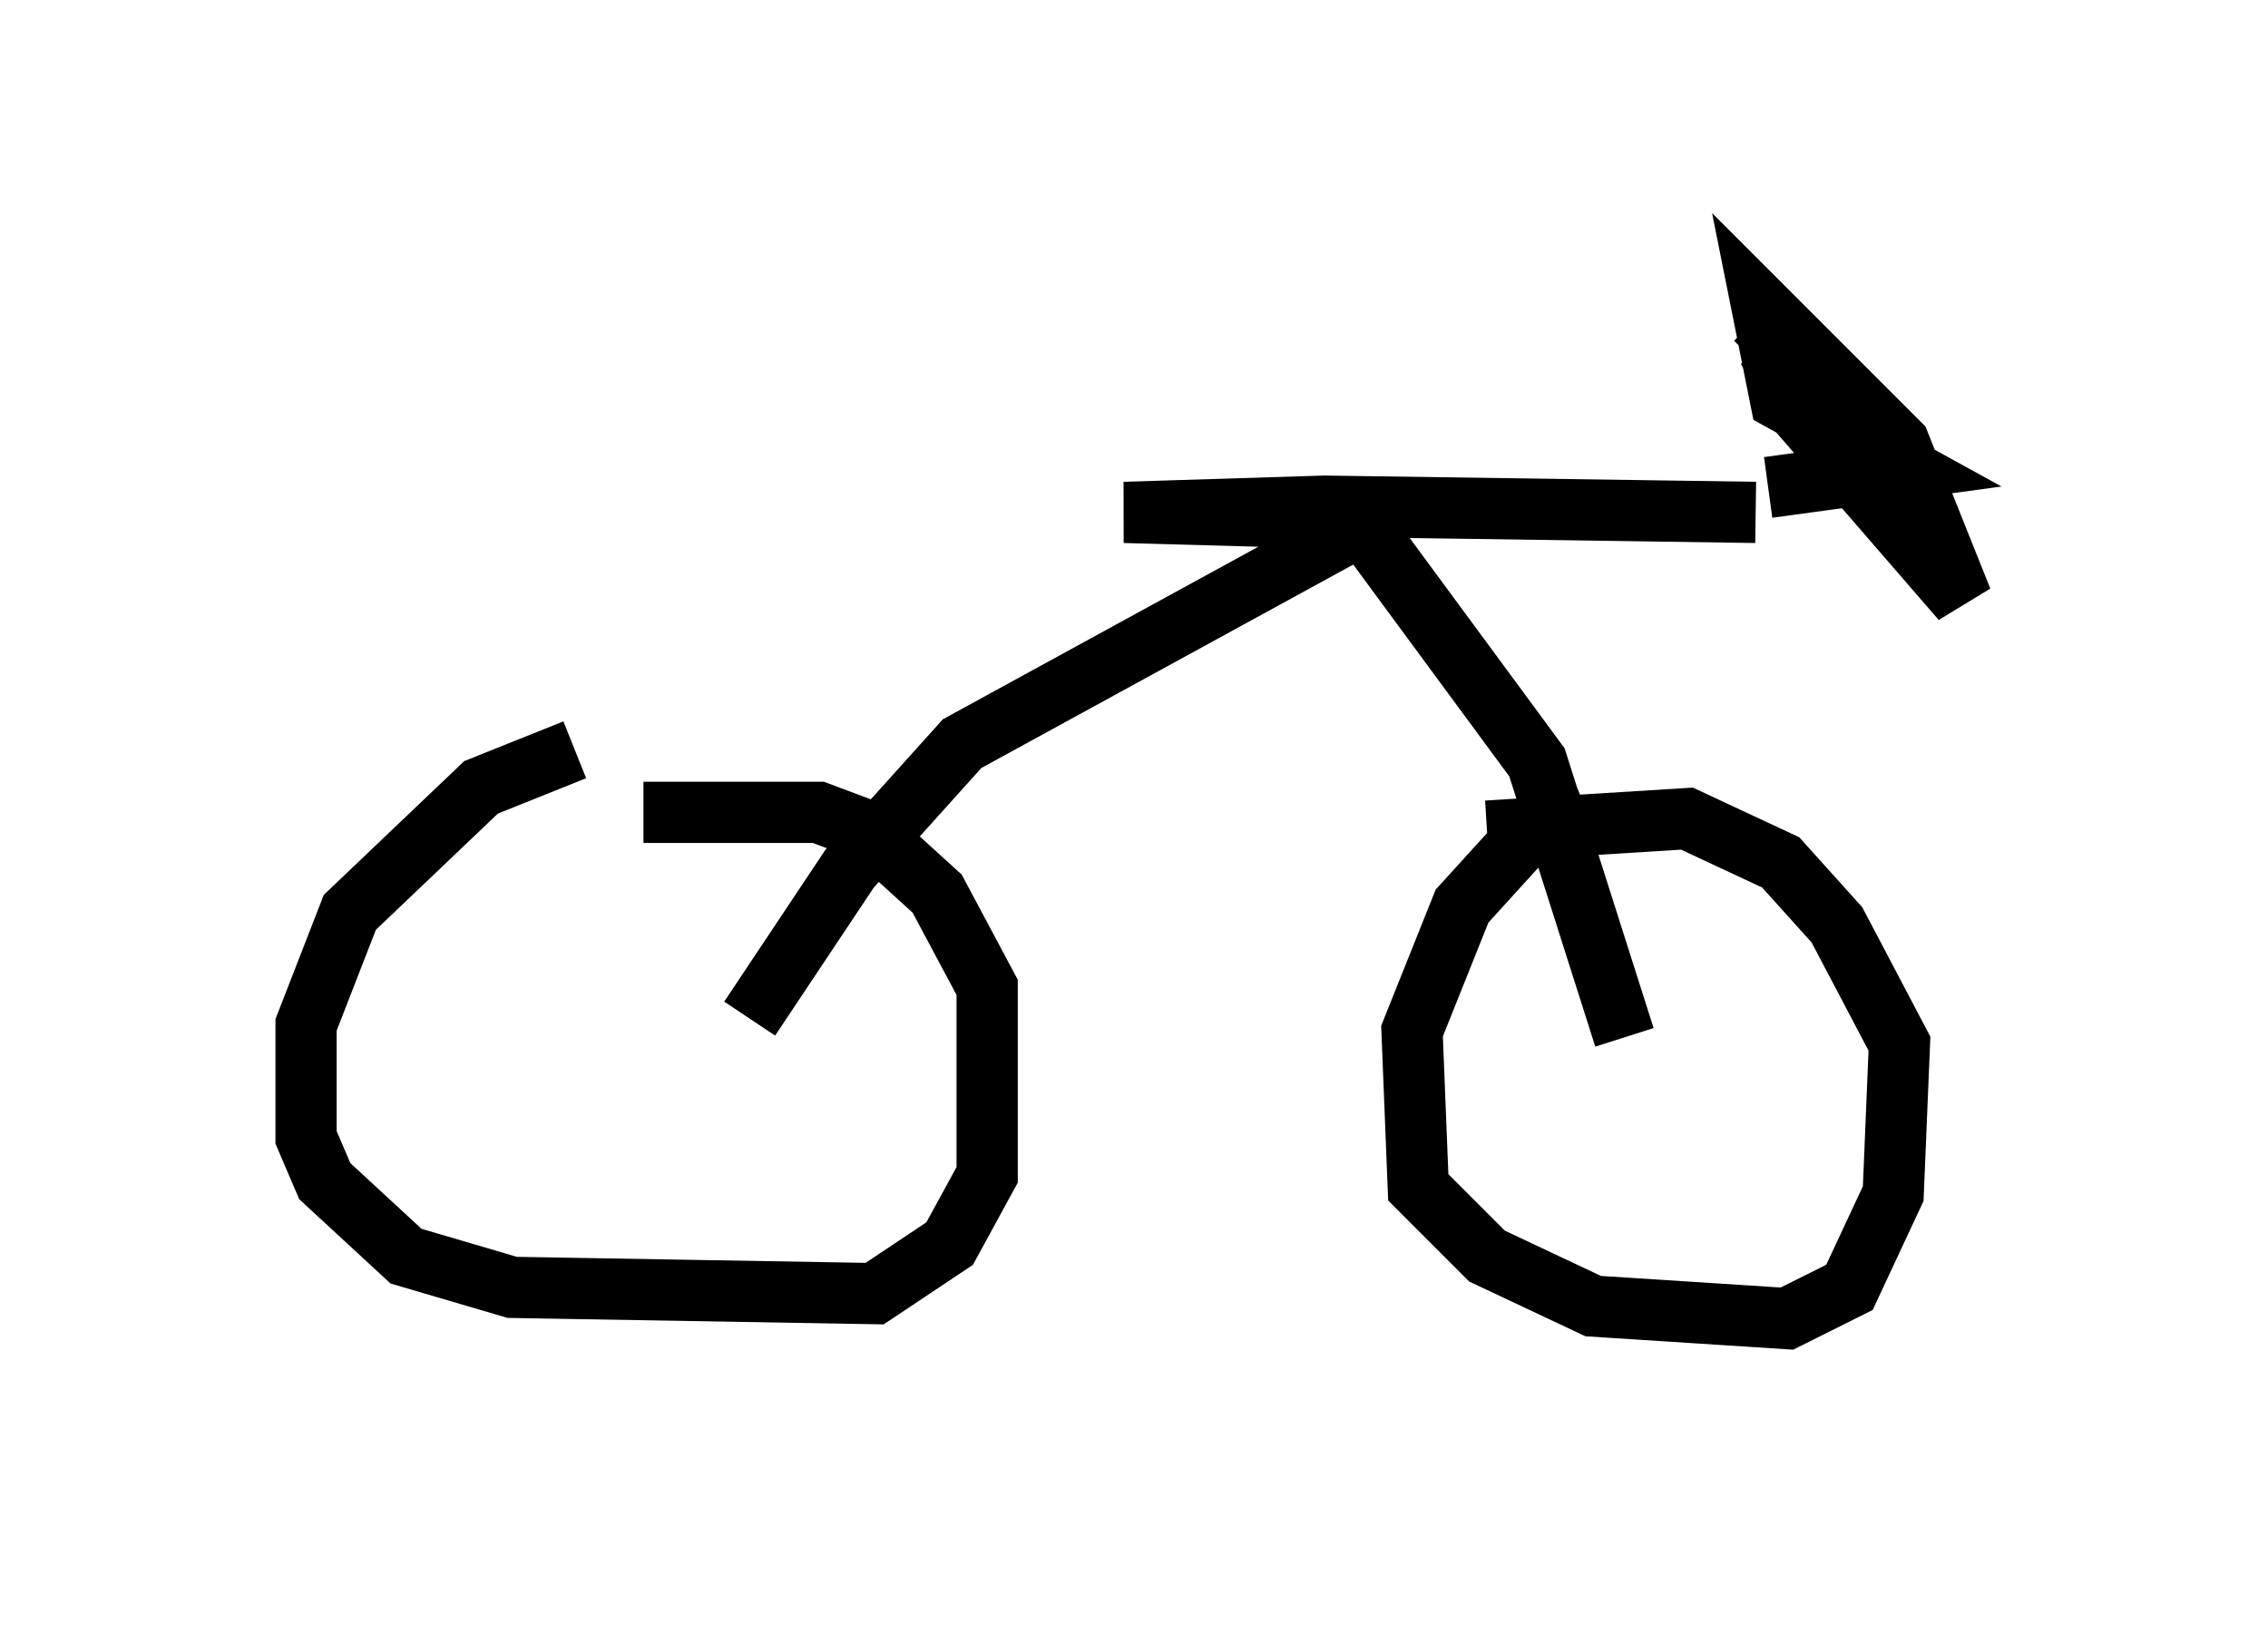 <?xml version="1.0" encoding="utf-8" ?>
<svg baseProfile="full" height="26.538" version="1.1" width="37.052" xmlns="http://www.w3.org/2000/svg" xmlns:ev="http://www.w3.org/2001/xml-events" xmlns:xlink="http://www.w3.org/1999/xlink"><defs /><rect fill="white" height="26.538" width="37.052" x="0" y="0" /><path d="M10.615, 12.248 m-1.225, 0.0 l-1.531, 0.613 -2.144, 2.042 l-0.715, 1.838 0.0, 1.838 l0.306, 0.715 1.327, 1.225 l1.735, 0.51 5.921, 0.102 l1.225, -0.817 0.613, -1.123 l0.0, -3.063 -0.817, -1.531 l-1.123, -1.021 -0.817, -0.306 l-2.858, 0.0 m15.415, 0.0 l-1.021, 0.408 -1.021, 1.123 l-0.817, 2.042 0.102, 2.552 l1.123, 1.123 1.735, 0.817 l3.165, 0.204 1.021, -0.51 l0.715, -1.531 0.102, -2.45 l-1.021, -1.94 -0.919, -1.021 l-1.531, -0.715 -3.267, 0.204 m-12.046, 3.063 l1.633, -2.45 1.838, -2.042 l6.533, -3.573 2.858, 3.879 l1.429, 4.492 m-4.492, -8.473 l-3.675, -0.102 3.267, -0.102 l7.044, 0.102 m0.204, -0.408 l2.246, -0.306 -2.042, -1.123 l-0.306, -1.531 2.246, 2.246 l1.021, 2.552 -2.654, -3.063 l-0.51, -1.021 -0.204, 0.204 " fill="none" stroke="black" stroke-width="1" /></svg>